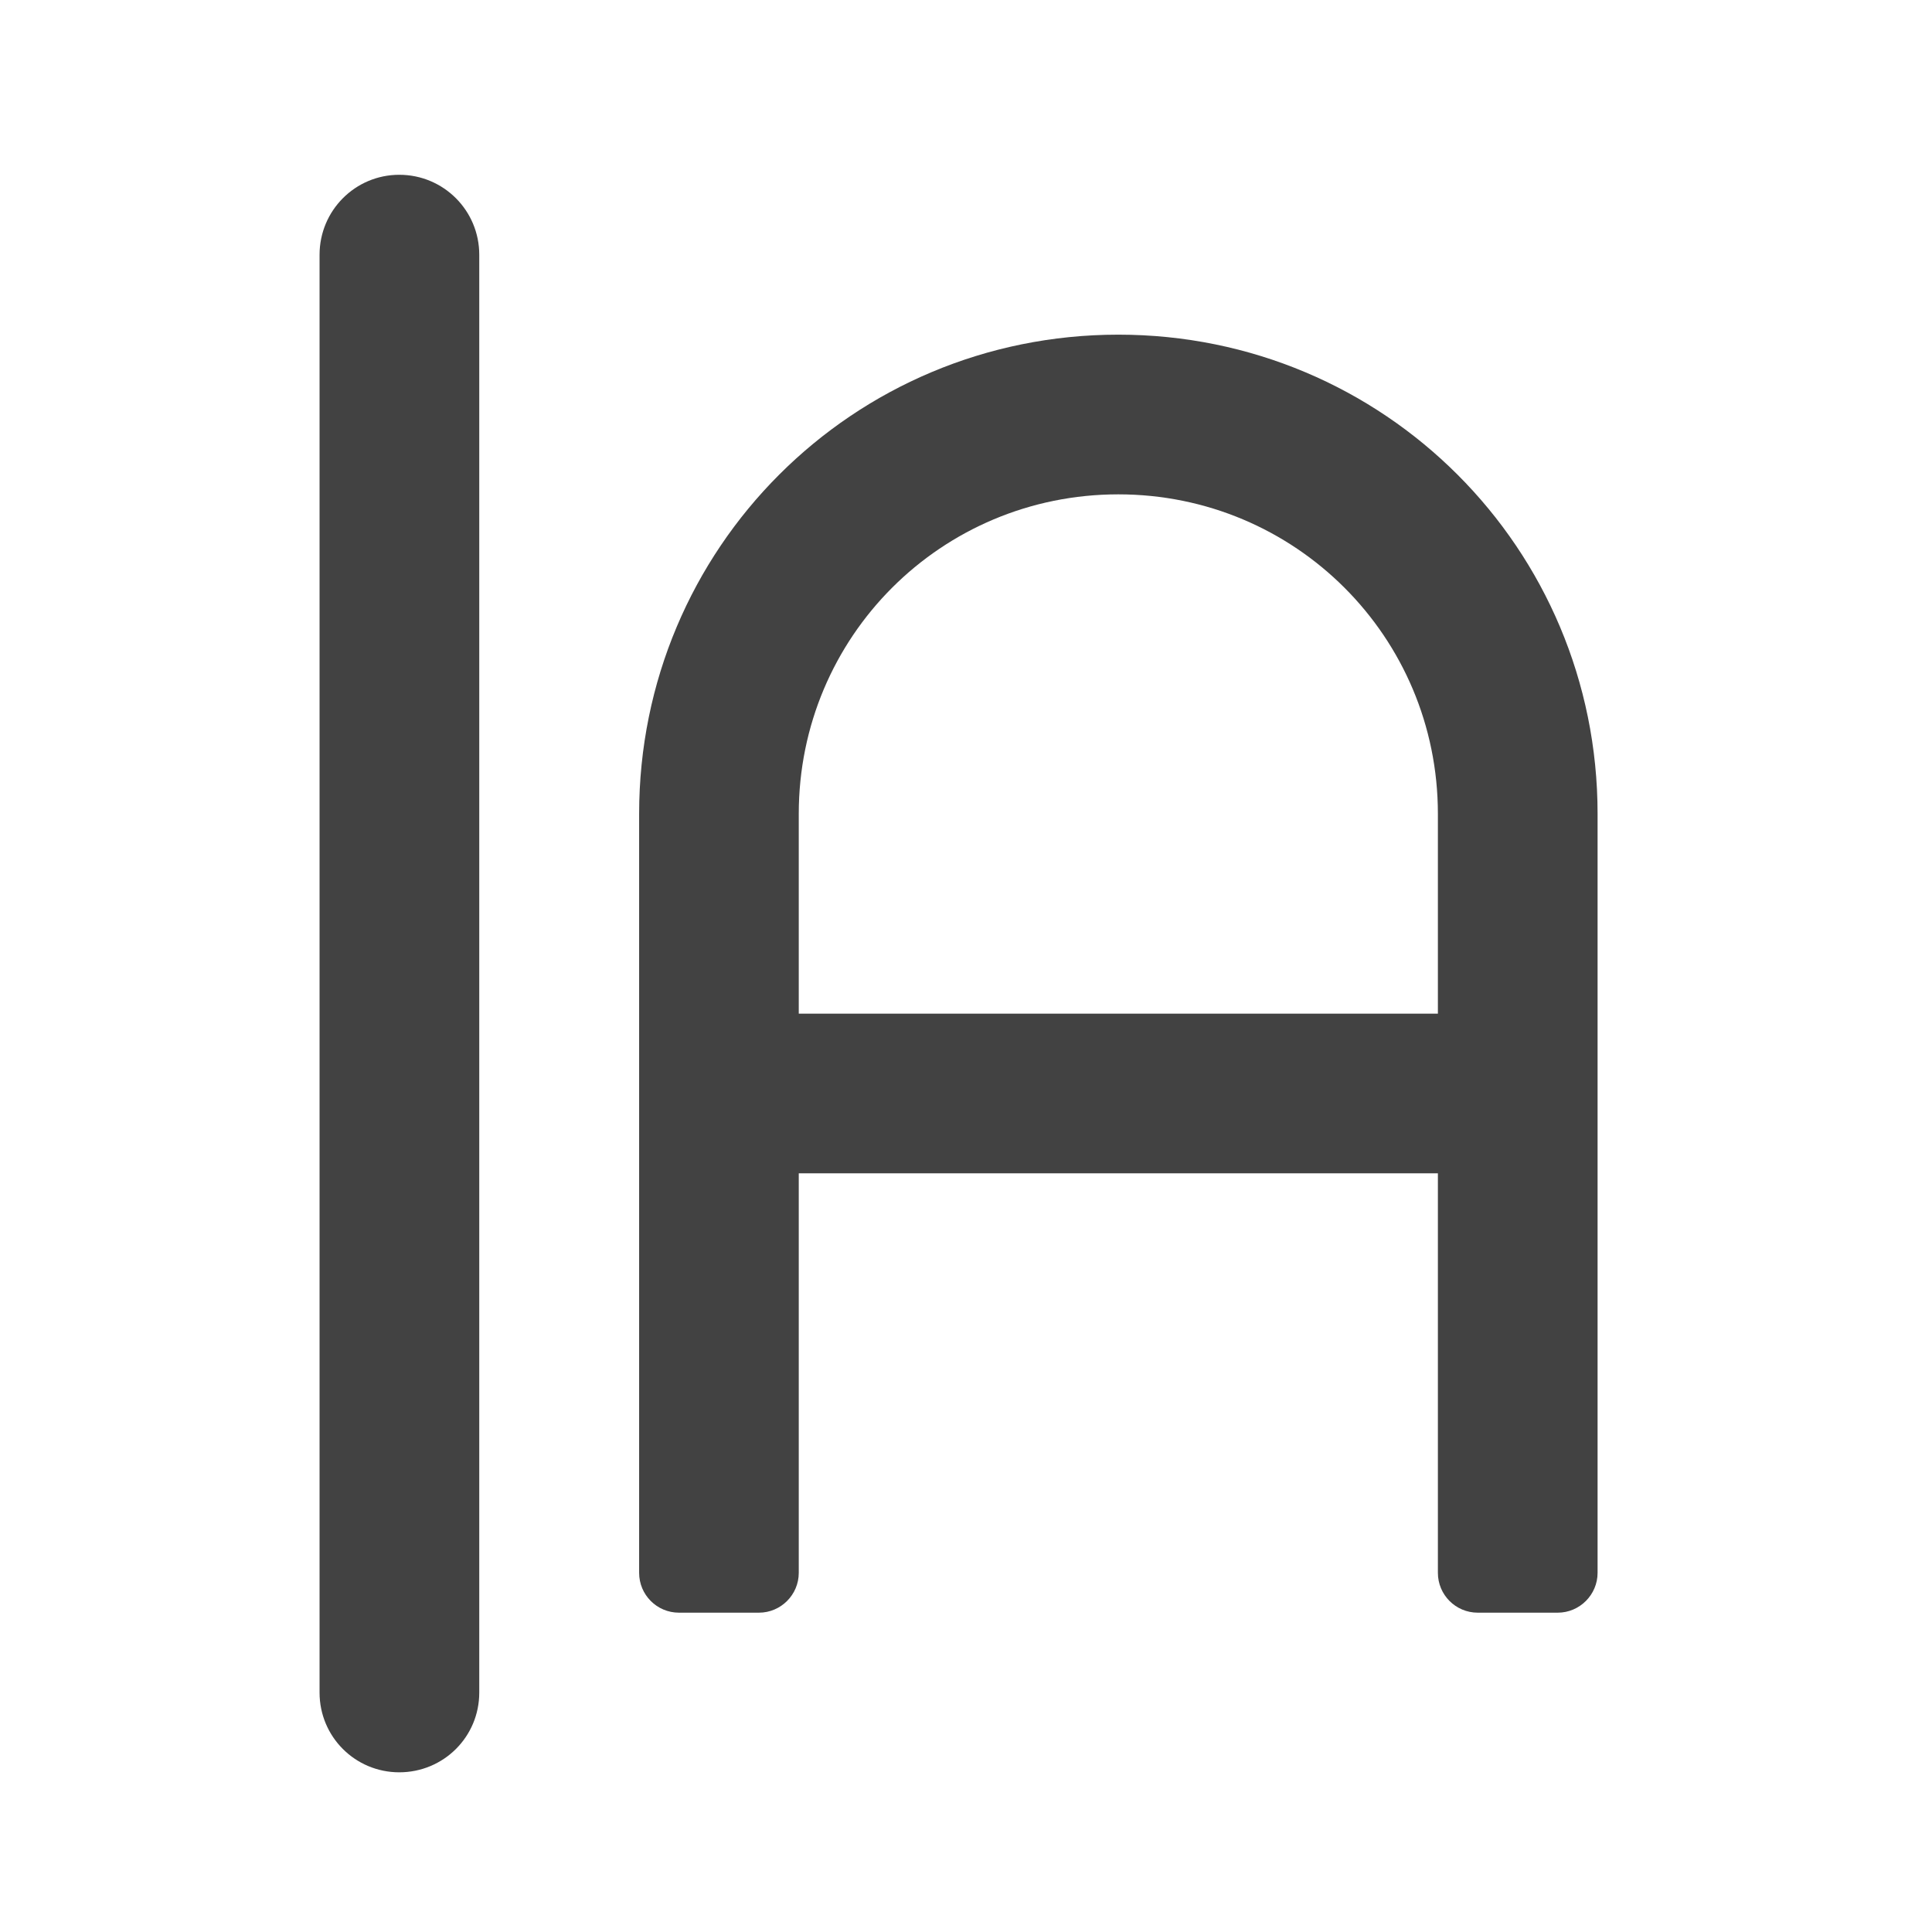 <?xml version="1.0" encoding="UTF-8"?>
<svg xmlns="http://www.w3.org/2000/svg" xmlns:xlink="http://www.w3.org/1999/xlink" width="32px" height="32px" viewBox="0 0 32 32" version="1.1">
<g id="surface1">
<path style=" stroke:none;fill-rule:nonzero;fill:rgb(25.882%,25.882%,25.882%);fill-opacity:1;" d="M 6.613 2.895 C 7.348 2.895 7.938 3.488 7.938 4.219 L 7.938 28.035 C 7.938 28.766 7.348 29.355 6.613 29.355 C 5.883 29.355 5.293 28.766 5.293 28.035 L 5.293 4.219 C 5.293 3.488 5.883 2.895 6.613 2.895 Z M 6.613 2.895 "/>
<path style=" stroke:none;fill-rule:nonzero;fill:rgb(25.882%,25.882%,25.882%);fill-opacity:1;" d="M 18.523 5.543 C 14.125 5.543 10.586 9.082 10.586 13.48 L 10.586 26.051 C 10.586 26.414 10.879 26.711 11.246 26.711 L 12.57 26.711 C 12.934 26.711 13.23 26.414 13.23 26.051 L 13.23 13.48 C 13.23 10.547 15.59 8.188 18.523 8.188 C 21.453 8.188 23.816 10.547 23.816 13.48 L 23.816 26.051 C 23.816 26.414 24.109 26.711 24.477 26.711 L 25.801 26.711 C 26.164 26.711 26.461 26.414 26.461 26.051 L 26.461 13.48 C 26.461 9.082 22.922 5.543 18.523 5.543 Z M 18.523 5.543 "/>
<path style=" stroke:none;fill-rule:nonzero;fill:rgb(25.882%,25.882%,25.882%);fill-opacity:1;" d="M 12.57 16.789 L 25.137 16.789 C 25.504 16.789 25.801 17.086 25.801 17.449 L 25.801 18.773 C 25.801 19.137 25.504 19.434 25.137 19.434 L 12.57 19.434 C 12.203 19.434 11.906 19.137 11.906 18.773 L 11.906 17.449 C 11.906 17.086 12.203 16.789 12.57 16.789 Z M 12.57 16.789 "/>
</g>
</svg>
